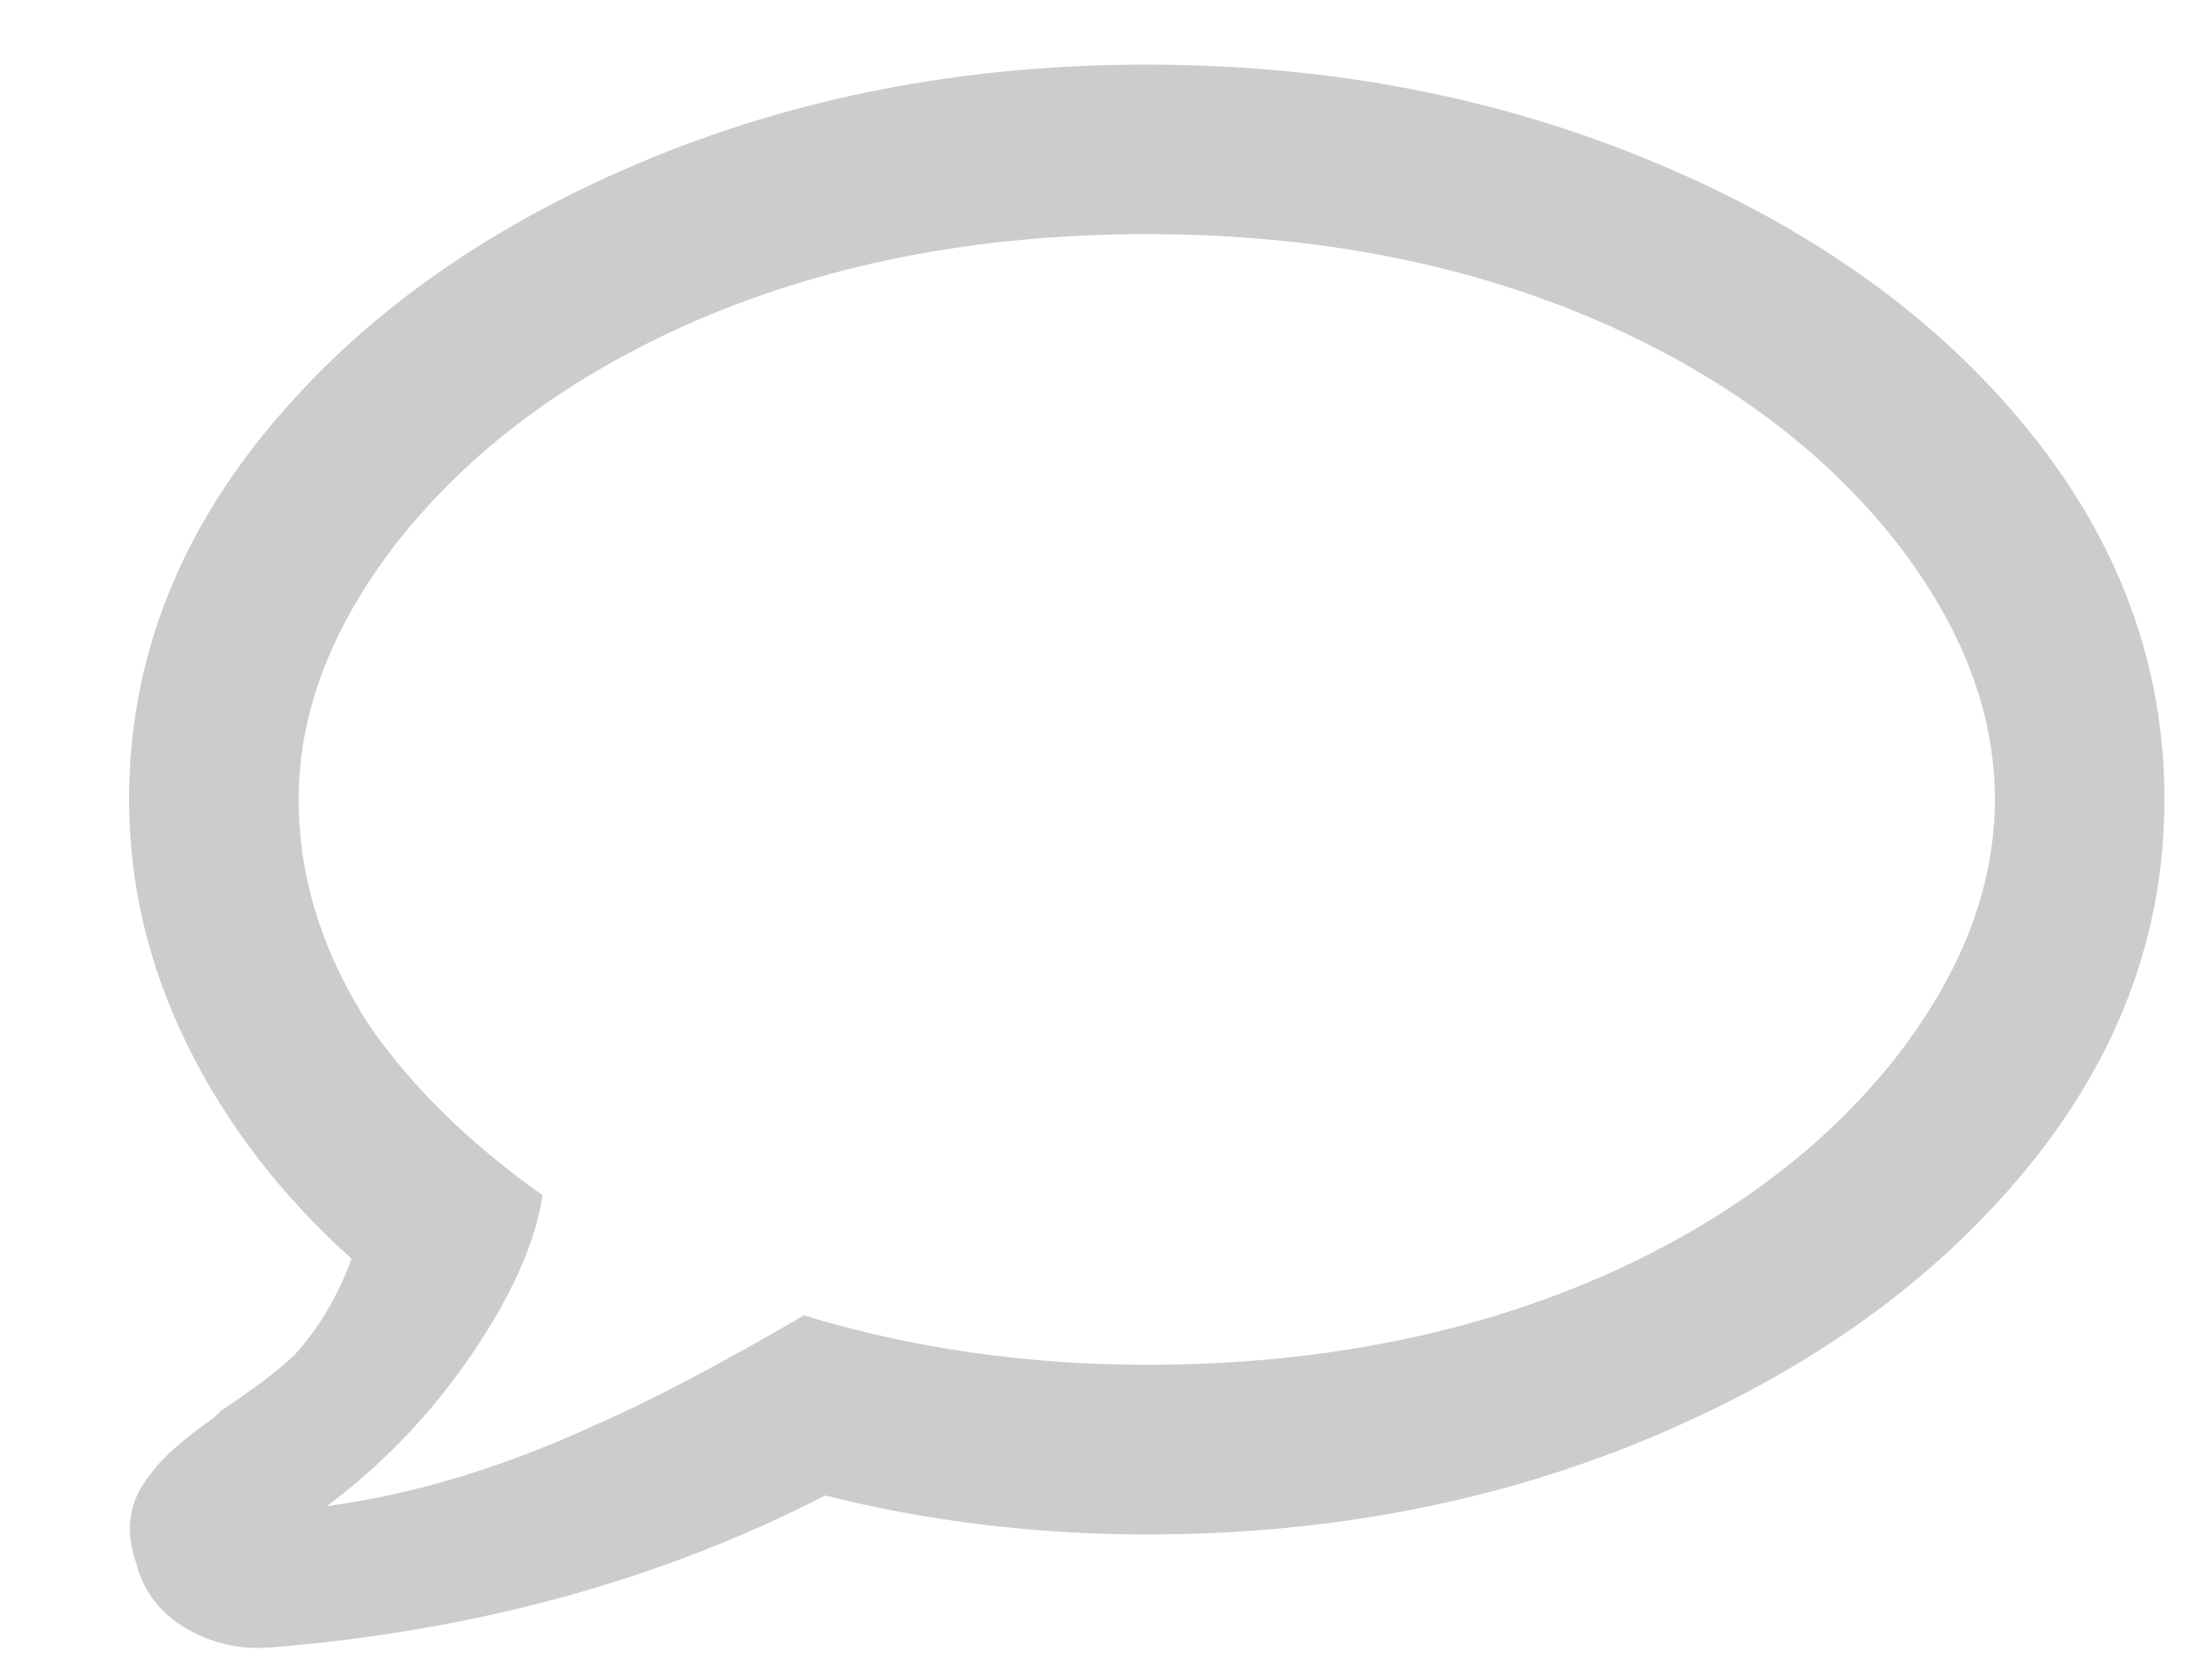 <svg width="17" height="13" viewBox="0 0 17 13" fill="none" xmlns="http://www.w3.org/2000/svg">
<path fill-rule="evenodd" clip-rule="evenodd" d="M8.874 0.5C10.295 0.5 11.613 0.755 12.825 1.266C14.037 1.776 14.994 2.464 15.696 3.33C16.398 4.196 16.748 5.148 16.748 6.187C16.748 7.227 16.393 8.179 15.682 9.045C14.971 9.911 14.014 10.599 12.811 11.109C11.608 11.62 10.295 11.875 8.874 11.875C8.017 11.875 7.187 11.775 6.385 11.574C5.109 12.23 3.678 12.622 2.092 12.75C1.855 12.768 1.637 12.718 1.436 12.6C1.236 12.481 1.108 12.312 1.053 12.094C0.962 11.838 0.999 11.611 1.163 11.41C1.254 11.283 1.418 11.137 1.655 10.973L1.709 10.918C1.983 10.736 2.174 10.59 2.284 10.48C2.466 10.28 2.612 10.034 2.721 9.742C2.174 9.25 1.75 8.699 1.45 8.088C1.149 7.477 0.999 6.844 0.999 6.187C0.999 5.148 1.354 4.196 2.065 3.33C2.776 2.464 3.733 1.776 4.936 1.266C6.139 0.755 7.452 0.5 8.874 0.5ZM8.874 10.562C10.204 10.562 11.398 10.325 12.456 9.852C13.385 9.432 14.123 8.876 14.67 8.184C15.181 7.527 15.436 6.862 15.436 6.187C15.436 5.513 15.181 4.848 14.67 4.191C14.123 3.499 13.385 2.943 12.456 2.523C11.398 2.049 10.204 1.812 8.874 1.812C7.543 1.812 6.349 2.049 5.291 2.523C4.362 2.943 3.624 3.499 3.077 4.191C2.566 4.848 2.311 5.513 2.311 6.187C2.311 6.789 2.493 7.372 2.858 7.937C3.186 8.411 3.633 8.849 4.198 9.25C4.143 9.615 3.961 10.025 3.651 10.48C3.341 10.936 2.967 11.328 2.53 11.656C3.204 11.565 3.897 11.355 4.608 11.027C5.027 10.845 5.565 10.562 6.221 10.18C7.06 10.435 7.944 10.562 8.874 10.562Z" fill="black" fill-opacity="0.2"/>
</svg>
